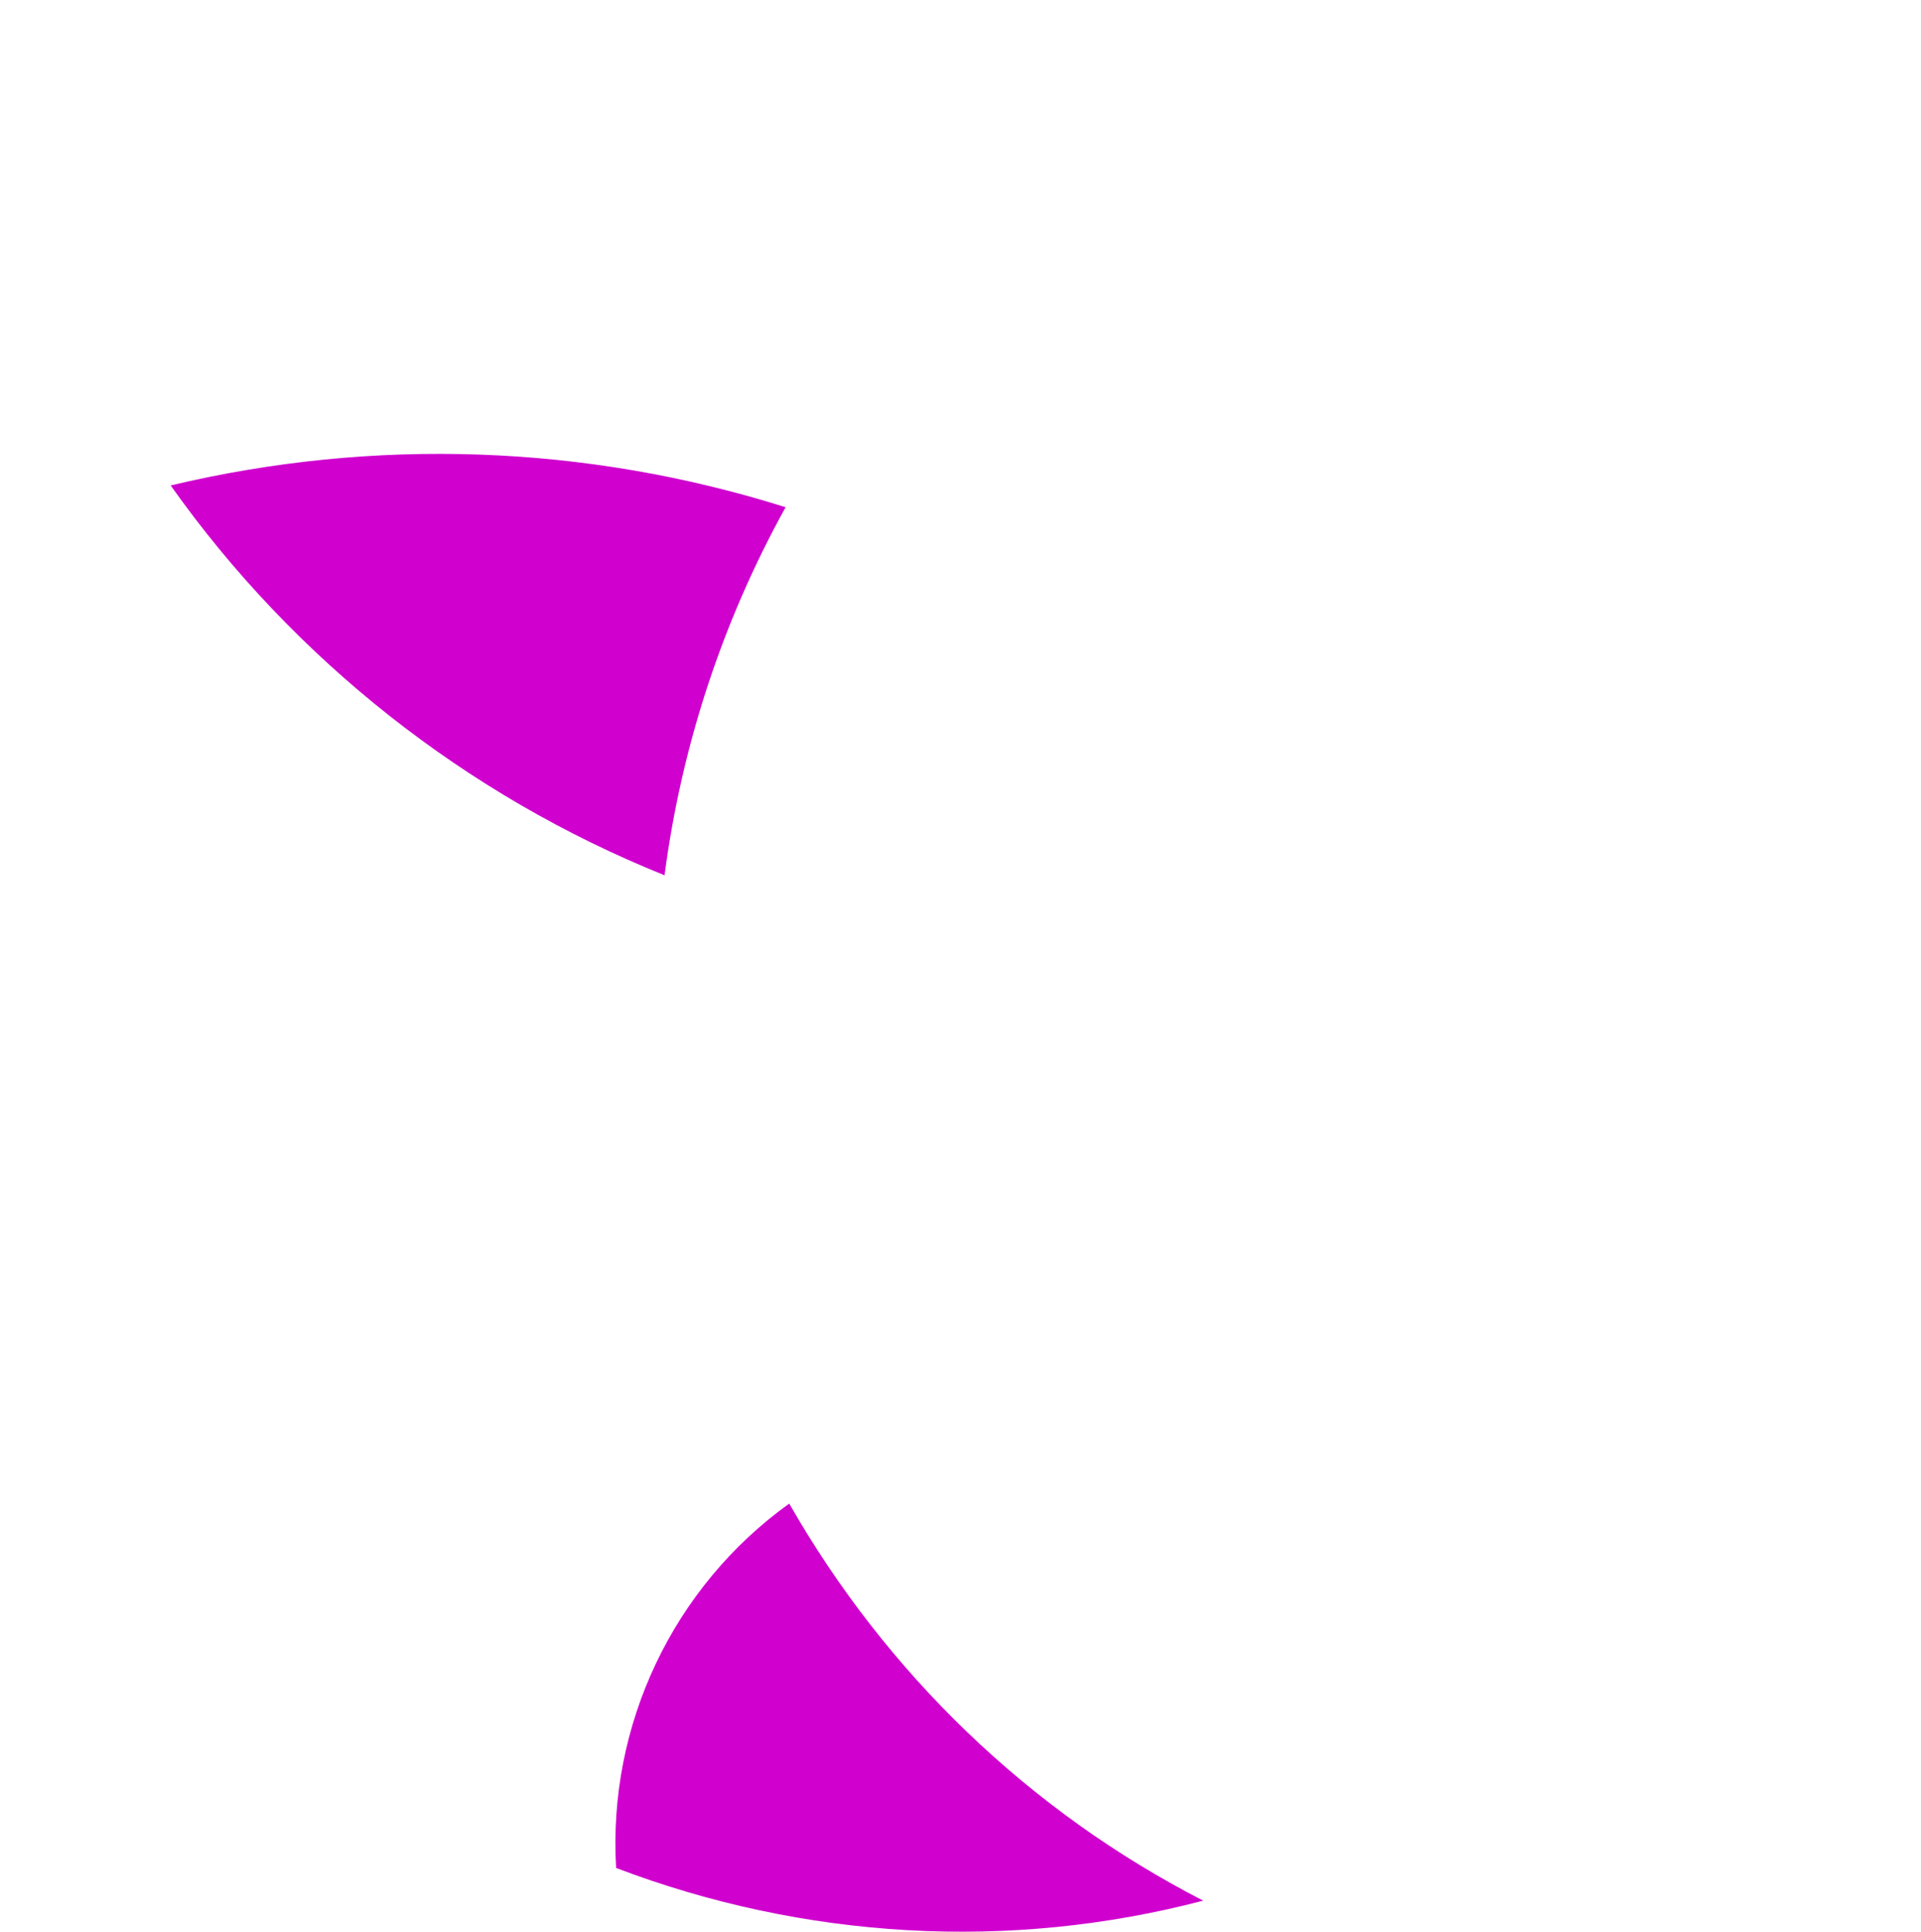 <svg style="enable-background:new 0 0 158.7 159.6;" version="1.1" viewBox="0 0 158.7 159.6" x="0px" xml:space="preserve" xmlns="http://www.w3.org/2000/svg" xmlns:xlink="http://www.w3.org/1999/xlink" y="0px"><path d="M54.9,72.3c-16.4-6.6-30.6-17.8-40.8-32.2c16.8-4,34.3-3.4,50.8,1.8C59.7,51.3,56.3,61.6,54.9,72.3z   " style="fill:#D000CF;"/><path d="M99.4,157c-16,4.2-33,3.2-48.5-2.7c-0.7-11.8,4.7-23.2,14.3-30.1C73.2,138.2,85,149.6,99.4,157z" style="fill:#D000CF;"/></svg>